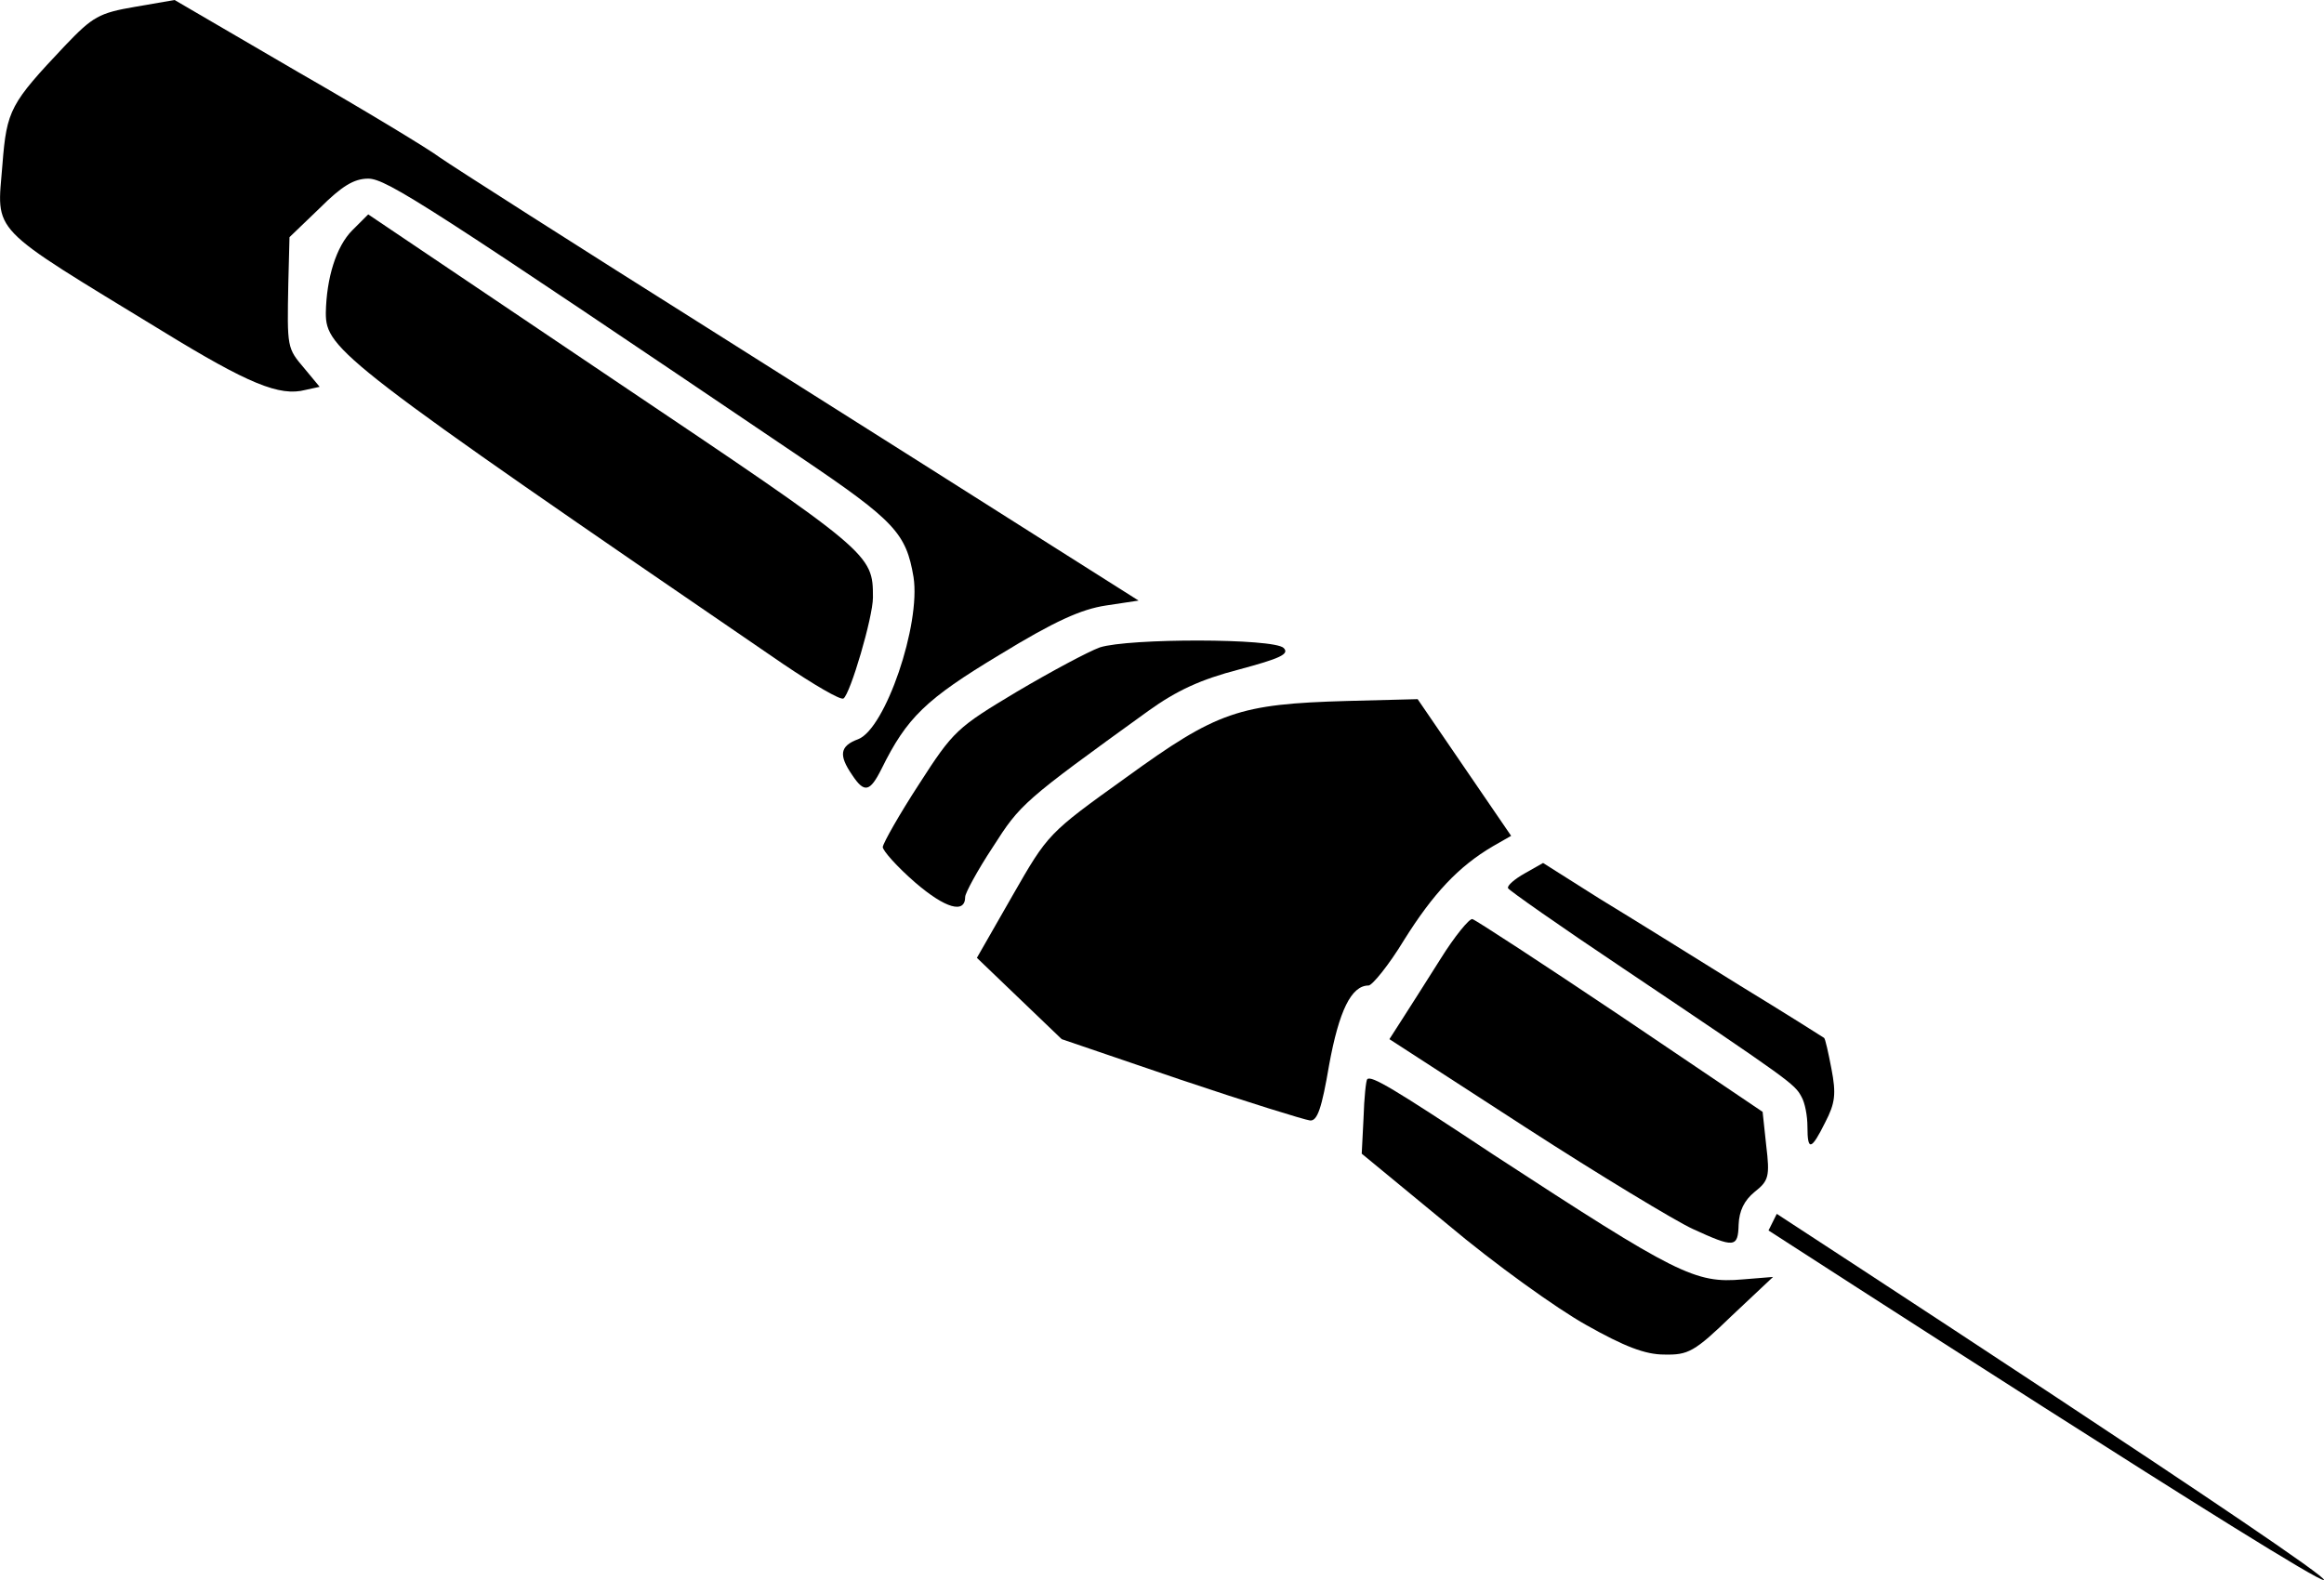 <svg xmlns="http://www.w3.org/2000/svg" id="root" viewBox="0 0 100 68">
  <path
    d="M 50.816 46.473 L 45.684 44.723 L 42.035 41.223 L 43.566 38.547 C 45.102 35.867 45.102 35.867 48.461 33.457 C 52.379 30.617 53.305 30.301 57.961 30.168 L 61 30.09 L 65.023 35.973 L 64.23 36.426 C 62.746 37.301 61.664 38.465 60.418 40.453 C 59.758 41.543 59.043 42.414 58.887 42.414 C 58.145 42.414 57.617 43.504 57.191 45.836 C 56.875 47.691 56.688 48.25 56.371 48.223 C 56.133 48.195 53.648 47.426 50.816 46.473 Z M 50.816 46.473 "
  />
  <path
    d="M 77.773 48.488 C 77.773 48.035 77.668 47.453 77.508 47.188 C 77.219 46.656 77.059 46.523 69.836 41.672 C 67.141 39.871 64.918 38.309 64.891 38.227 C 64.836 38.121 65.18 37.828 65.605 37.59 L 66.398 37.141 L 68.832 38.68 C 70.18 39.5 72.906 41.195 74.863 42.414 C 76.82 43.609 78.461 44.645 78.488 44.668 C 78.539 44.695 78.672 45.305 78.805 45.996 C 79.016 47.082 78.965 47.48 78.539 48.301 C 77.934 49.52 77.773 49.547 77.773 48.488 Z M 77.773 48.488 "
  />
  <path
    d="M 72.828 52.887 C 72.086 52.543 68.832 50.582 65.633 48.512 L 59.785 44.723 L 60.312 43.902 C 60.605 43.449 61.344 42.285 61.98 41.277 C 62.59 40.297 63.223 39.527 63.355 39.555 C 63.516 39.605 66.398 41.488 69.758 43.742 L 75.844 47.852 L 76 49.309 C 76.16 50.633 76.105 50.82 75.5 51.297 C 75.047 51.668 74.836 52.117 74.812 52.703 C 74.785 53.711 74.625 53.711 72.828 52.887 Z M 72.828 52.887 "
  />
  <path
    d="M 68.25 57.023 C 67.008 56.332 64.309 54.398 62.297 52.703 L 58.594 49.652 L 58.672 48.117 C 58.699 47.242 58.777 46.5 58.832 46.445 C 59.016 46.285 59.918 46.816 64.281 49.707 C 72.164 54.848 72.934 55.246 74.996 55.062 L 76.293 54.957 L 74.52 56.625 C 72.906 58.188 72.641 58.32 71.609 58.297 C 70.789 58.297 69.891 57.949 68.25 57.023 Z M 68.25 57.023 "
  />
  <path
    d="M 39.387 37.988 C 38.594 37.301 37.984 36.609 37.984 36.453 C 38.012 36.266 38.699 35.047 39.547 33.746 C 41.027 31.441 41.188 31.309 43.754 29.77 C 45.234 28.895 46.82 28.047 47.324 27.863 C 48.566 27.465 54.812 27.465 55.234 27.887 C 55.5 28.152 55.074 28.34 53.305 28.816 C 51.664 29.242 50.633 29.719 49.414 30.594 C 44.02 34.488 43.91 34.594 42.723 36.453 C 42.059 37.457 41.531 38.441 41.531 38.598 C 41.531 39.34 40.684 39.102 39.387 37.988 Z M 39.387 37.988 "
  />
  <path
    d="M 36.664 33.348 C 36.082 32.5 36.133 32.105 36.93 31.812 C 38.094 31.359 39.625 26.883 39.309 24.84 C 38.992 22.957 38.516 22.426 34.469 19.695 C 18.465 8.879 16.637 7.688 15.844 7.688 C 15.234 7.688 14.707 8.008 13.754 8.961 L 12.457 10.207 L 12.406 12.195 C 12.352 14.977 12.352 14.977 13.094 15.852 L 13.754 16.648 L 13.145 16.781 C 12.035 17.074 10.684 16.516 7.008 14.262 C -0.586 9.625 -0.133 10.102 0.105 7.078 C 0.289 4.719 0.449 4.453 2.801 1.961 C 3.992 0.715 4.258 0.559 5.816 0.293 L 7.512 0 L 12.828 3.102 C 15.738 4.773 18.488 6.441 18.938 6.785 C 19.391 7.105 24.734 10.523 30.844 14.367 C 36.93 18.211 43.516 22.375 45.473 23.621 L 48.992 25.848 L 47.59 26.059 C 46.531 26.219 45.395 26.723 43.012 28.18 C 39.84 30.09 39.02 30.883 37.934 33.086 C 37.43 34.094 37.191 34.145 36.664 33.348 Z M 36.664 33.348 "
  />
  <path
    d="M 33.699 28.578 C 14.68 15.562 14.02 15.031 14.02 13.469 C 14.047 11.957 14.469 10.605 15.156 9.914 L 15.844 9.227 L 26.426 16.355 C 37.512 23.805 37.562 23.832 37.562 25.715 C 37.562 26.562 36.586 29.875 36.293 30.062 C 36.16 30.141 34.996 29.453 33.699 28.578 Z M 33.699 28.578 "
  />
  <path
    d="M 76.098 52.957 L 76.453 52.242 C 76.453 52.242 100.32 67.797 99.996 68 C 99.668 68.199 76.098 52.957 76.098 52.957 Z M 76.098 52.957 "
  />
</svg>
